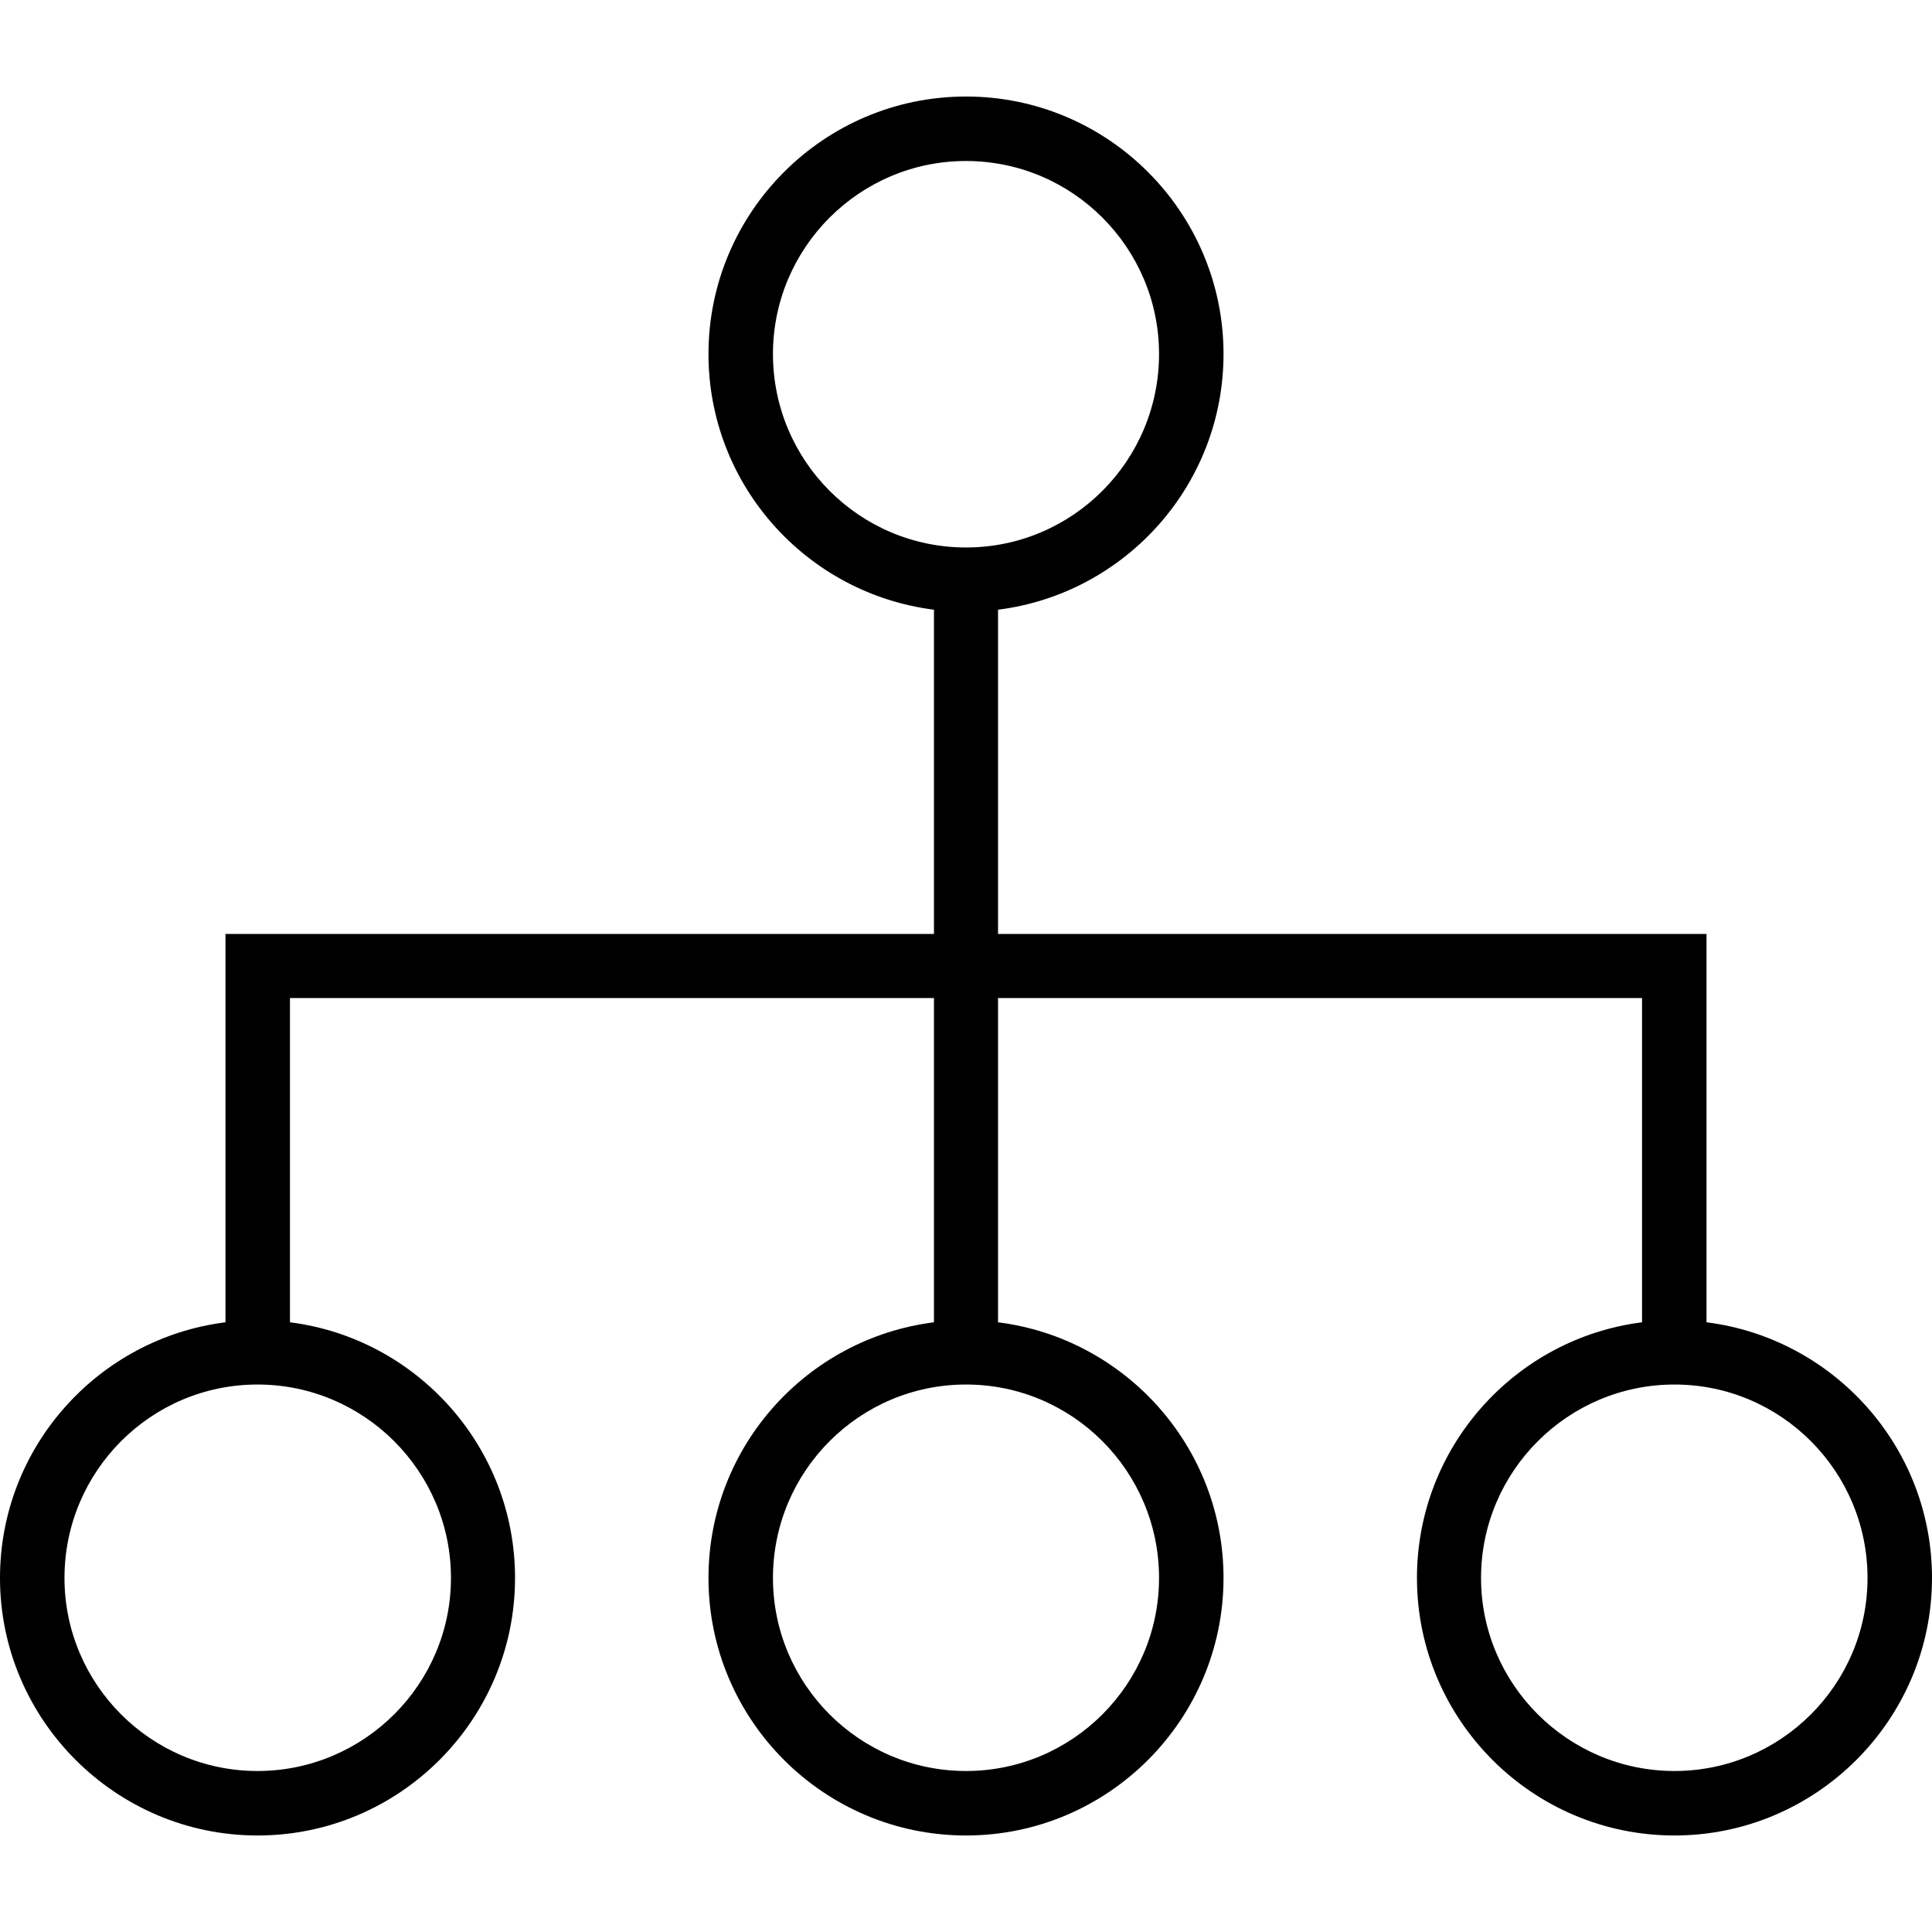 <svg xmlns="http://www.w3.org/2000/svg" width="32" height="32" viewBox="0 0 24 24">
    <path d="M 21.199 16.426 L 21.199 11.602 L 12.398 11.602 L 12.398 7.574 C 13.977 7.375 15.199 6.027 15.199 4.398 C 15.199 2.637 13.766 1.199 12 1.199 C 10.234 1.199 8.801 2.637 8.801 4.398 C 8.801 6.027 10.023 7.375 11.602 7.574 L 11.602 11.602 L 2.801 11.602 L 2.801 16.426 C 1.223 16.625 0 17.973 0 19.602 C 0 21.363 1.438 22.801 3.199 22.801 C 4.965 22.801 6.398 21.363 6.398 19.602 C 6.398 17.973 5.176 16.625 3.602 16.426 L 3.602 12.398 L 11.602 12.398 L 11.602 16.426 C 10.023 16.625 8.801 17.973 8.801 19.602 C 8.801 21.363 10.234 22.801 12 22.801 C 13.766 22.801 15.199 21.363 15.199 19.602 C 15.199 17.973 13.977 16.625 12.398 16.426 L 12.398 12.398 L 20.398 12.398 L 20.398 16.426 C 18.824 16.625 17.602 17.973 17.602 19.602 C 17.602 21.363 19.035 22.801 20.801 22.801 C 22.562 22.801 24 21.363 24 19.602 C 24 17.973 22.777 16.625 21.199 16.426 Z M 9.602 4.398 C 9.602 3.078 10.676 2 12 2 C 13.324 2 14.398 3.078 14.398 4.398 C 14.398 5.723 13.324 6.801 12 6.801 C 10.676 6.801 9.602 5.723 9.602 4.398 Z M 5.602 19.602 C 5.602 20.922 4.523 22 3.199 22 C 1.875 22 0.801 20.922 0.801 19.602 C 0.801 18.277 1.875 17.199 3.199 17.199 C 4.523 17.199 5.602 18.277 5.602 19.602 Z M 14.398 19.602 C 14.398 20.922 13.324 22 12 22 C 10.676 22 9.602 20.922 9.602 19.602 C 9.602 18.277 10.676 17.199 12 17.199 C 13.324 17.199 14.398 18.277 14.398 19.602 Z M 20.801 22 C 19.477 22 18.398 20.922 18.398 19.602 C 18.398 18.277 19.477 17.199 20.801 17.199 C 22.125 17.199 23.199 18.277 23.199 19.602 C 23.199 20.922 22.125 22 20.801 22 Z M 20.801 22"/>
</svg>
